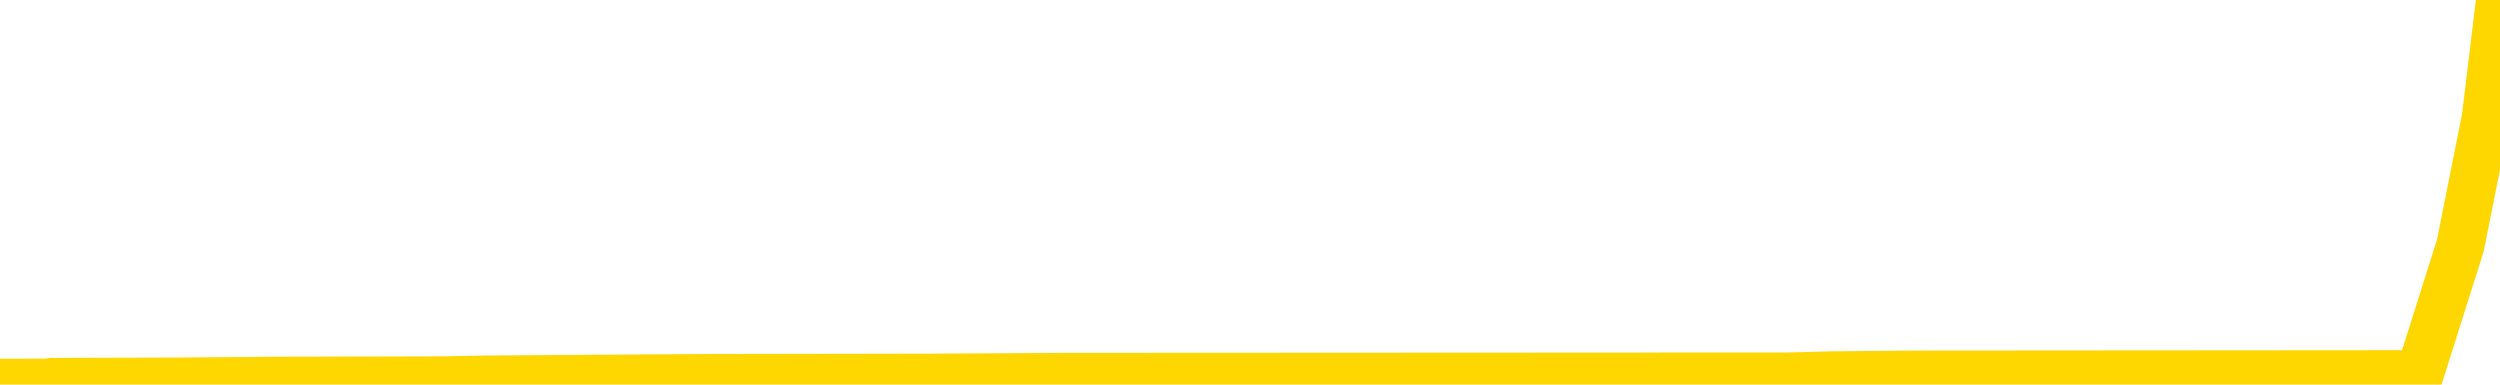 <svg xmlns="http://www.w3.org/2000/svg" version="1.1" viewBox="0 0 6500 1000">
	<path fill="none" stroke="gold" stroke-width="125" stroke-linecap="round" stroke-linejoin="round" d="M0 2671  L-284512 2671 L-284328 2669 L-283837 2666 L-283544 2665 L-283233 2662 L-282998 2660 L-282945 2657 L-282885 2654 L-282732 2653 L-282692 2650 L-282559 2648 L-282267 2647 L-281726 2647 L-281116 2645 L-281068 2645 L-280428 2644 L-280394 2644 L-279869 2644 L-279736 2642 L-279346 2639 L-279018 2636 L-278901 2633 L-278689 2630 L-277973 2630 L-277403 2629 L-277295 2629 L-277121 2627 L-276899 2625 L-276498 2623 L-276472 2620 L-275544 2617 L-275457 2614 L-275375 2611 L-275304 2608 L-275007 2607 L-274855 2604 L-272965 2605 L-272864 2605 L-272602 2605 L-272308 2607 L-272167 2604 L-271918 2604 L-271882 2602 L-271724 2601 L-271261 2598 L-271008 2596 L-270795 2593 L-270544 2592 L-270195 2590 L-269268 2587 L-269174 2584 L-268763 2583 L-267592 2580 L-266403 2578 L-266311 2575 L-266284 2572 L-266018 2569 L-265719 2566 L-265590 2563 L-265552 2561 L-264738 2561 L-264354 2562 L-263293 2563 L-263232 2563 L-262967 2593 L-262496 2622 L-262303 2650 L-262040 2678 L-261703 2677 L-261567 2675 L-261112 2674 L-260368 2672 L-260351 2671 L-260186 2668 L-260118 2668 L-259601 2666 L-258573 2666 L-258377 2665 L-257888 2663 L-257526 2662 L-257117 2662 L-256732 2663 L-255028 2663 L-254930 2663 L-254858 2663 L-254797 2663 L-254613 2662 L-254276 2662 L-253636 2660 L-253559 2659 L-253497 2659 L-253311 2657 L-253231 2657 L-253054 2656 L-253035 2654 L-252805 2654 L-252417 2653 L-251529 2653 L-251489 2651 L-251401 2650 L-251374 2647 L-250365 2645 L-250216 2642 L-250192 2641 L-250059 2639 L-250019 2638 L-248761 2636 L-248703 2636 L-248163 2635 L-248110 2635 L-248064 2635 L-247669 2633 L-247529 2632 L-247329 2630 L-247183 2630 L-247018 2630 L-246741 2632 L-246383 2632 L-245830 2630 L-245185 2629 L-244926 2626 L-244773 2625 L-244372 2623 L-244332 2622 L-244211 2620 L-244149 2622 L-244135 2622 L-244041 2622 L-243748 2620 L-243597 2614 L-243267 2611 L-243189 2608 L-243113 2607 L-242886 2602 L-242820 2599 L-242592 2596 L-242540 2593 L-242375 2592 L-241369 2590 L-241186 2589 L-240635 2587 L-240242 2584 L-239844 2583 L-238994 2580 L-238916 2578 L-238337 2577 L-237896 2577 L-237655 2575 L-237497 2575 L-237097 2572 L-237076 2572 L-236631 2571 L-236226 2569 L-236090 2566 L-235915 2563 L-235778 2561 L-235528 2558 L-234528 2556 L-234446 2555 L-234311 2553 L-234272 2552 L-233382 2550 L-233166 2549 L-232723 2547 L-232606 2546 L-232549 2544 L-231873 2544 L-231772 2543 L-231743 2543 L-230402 2541 L-229996 2540 L-229956 2538 L-229028 2537 L-228930 2535 L-228797 2534 L-228393 2532 L-228367 2531 L-228274 2529 L-228057 2528 L-227646 2525 L-226493 2522 L-226201 2519 L-226172 2516 L-225564 2514 L-225314 2511 L-225294 2510 L-224365 2508 L-224314 2505 L-224191 2504 L-224174 2501 L-224018 2499 L-223843 2497 L-223706 2495 L-223650 2494 L-223542 2492 L-223456 2491 L-223223 2489 L-223148 2488 L-222840 2486 L-222722 2485 L-222552 2483 L-222461 2482 L-222358 2482 L-222335 2480 L-222258 2480 L-222160 2477 L-221793 2476 L-221689 2474 L-221185 2473 L-220733 2471 L-220695 2470 L-220671 2468 L-220630 2467 L-220502 2465 L-220401 2464 L-219959 2462 L-219677 2461 L-219085 2459 L-218954 2458 L-218680 2455 L-218527 2453 L-218374 2452 L-218289 2449 L-218211 2447 L-218025 2446 L-217974 2446 L-217947 2444 L-217867 2443 L-217844 2441 L-217561 2438 L-216957 2435 L-215962 2434 L-215664 2433 L-214930 2431 L-214685 2430 L-214595 2428 L-214018 2427 L-213320 2425 L-212567 2424 L-212249 2422 L-211866 2419 L-211789 2418 L-211155 2416 L-210969 2415 L-210881 2415 L-210752 2415 L-210439 2413 L-210390 2412 L-210248 2410 L-210226 2409 L-209258 2407 L-208713 2406 L-208235 2406 L-208173 2406 L-207850 2406 L-207828 2404 L-207766 2404 L-207556 2403 L-207479 2401 L-207424 2400 L-207402 2398 L-207363 2397 L-207347 2395 L-206590 2394 L-206573 2392 L-205774 2391 L-205621 2389 L-204716 2388 L-204210 2386 L-203980 2383 L-203939 2383 L-203824 2382 L-203648 2380 L-202893 2382 L-202758 2380 L-202594 2379 L-202276 2377 L-202100 2374 L-201078 2372 L-201055 2369 L-200803 2367 L-200590 2364 L-199957 2363 L-199719 2360 L-199686 2357 L-199508 2354 L-199428 2351 L-199338 2349 L-199273 2346 L-198833 2343 L-198810 2342 L-198269 2340 L-198013 2339 L-197518 2337 L-196641 2336 L-196604 2334 L-196552 2333 L-196510 2331 L-196393 2330 L-196117 2328 L-195910 2325 L-195712 2322 L-195689 2319 L-195639 2316 L-195600 2315 L-195522 2313 L-194924 2310 L-194864 2309 L-194761 2308 L-194607 2306 L-193975 2305 L-193294 2303 L-192991 2300 L-192644 2299 L-192447 2297 L-192399 2294 L-192078 2293 L-191451 2291 L-191304 2290 L-191268 2288 L-191210 2287 L-191133 2284 L-190892 2284 L-190804 2282 L-190709 2281 L-190416 2279 L-190281 2278 L-190221 2276 L-190184 2273 L-189912 2273 L-188906 2272 L-188730 2270 L-188680 2270 L-188387 2269 L-188195 2266 L-187862 2264 L-187355 2263 L-186793 2260 L-186778 2257 L-186761 2255 L-186661 2252 L-186546 2249 L-186507 2246 L-186470 2245 L-186404 2245 L-186376 2244 L-186237 2245 L-185944 2245 L-185894 2245 L-185789 2245 L-185524 2244 L-185059 2242 L-184915 2242 L-184860 2239 L-184803 2238 L-184612 2236 L-184247 2235 L-184033 2235 L-183838 2235 L-183780 2235 L-183721 2232 L-183567 2230 L-183298 2229 L-182868 2236 L-182852 2236 L-182775 2235 L-182711 2233 L-182581 2223 L-182558 2221 L-182274 2220 L-182226 2218 L-182172 2217 L-181709 2215 L-181670 2215 L-181630 2214 L-181439 2212 L-180959 2211 L-180472 2209 L-180456 2208 L-180418 2206 L-180161 2205 L-180084 2202 L-179854 2200 L-179838 2197 L-179543 2194 L-179101 2193 L-178654 2191 L-178150 2190 L-177996 2188 L-177709 2187 L-177669 2184 L-177338 2183 L-177116 2181 L-176599 2178 L-176523 2177 L-176275 2174 L-176081 2171 L-176021 2169 L-175245 2168 L-175171 2168 L-174940 2166 L-174923 2166 L-174862 2165 L-174666 2163 L-174202 2163 L-174179 2162 L-174049 2162 L-172748 2162 L-172731 2162 L-172654 2160 L-172561 2160 L-172343 2160 L-172191 2159 L-172013 2160 L-171959 2162 L-171672 2163 L-171632 2163 L-171263 2163 L-170822 2163 L-170639 2163 L-170318 2162 L-170023 2162 L-169577 2159 L-169505 2157 L-169043 2154 L-168605 2153 L-168423 2151 L-166969 2148 L-166837 2147 L-166380 2144 L-166154 2142 L-165767 2139 L-165251 2136 L-164297 2133 L-163503 2130 L-162828 2129 L-162403 2126 L-162092 2124 L-161862 2120 L-161178 2116 L-161165 2111 L-160955 2105 L-160933 2104 L-160759 2101 L-159809 2099 L-159541 2096 L-158726 2095 L-158415 2092 L-158377 2090 L-158320 2087 L-157703 2086 L-157065 2083 L-155439 2081 L-154766 2080 L-154124 2080 L-154046 2080 L-153990 2080 L-153954 2080 L-153926 2078 L-153814 2075 L-153796 2074 L-153773 2072 L-153620 2071 L-153566 2068 L-153488 2066 L-153369 2065 L-153271 2063 L-153154 2062 L-152884 2059 L-152615 2057 L-152597 2055 L-152397 2053 L-152250 2050 L-152024 2049 L-151890 2047 L-151581 2046 L-151521 2044 L-151168 2041 L-150819 2040 L-150718 2038 L-150654 2035 L-150594 2034 L-150210 2031 L-149829 2029 L-149724 2028 L-149464 2026 L-149193 2023 L-149034 2022 L-149001 2020 L-148939 2019 L-148798 2017 L-148614 2016 L-148570 2014 L-148282 2014 L-148265 2013 L-148032 2013 L-147971 2011 L-147933 2011 L-147353 2010 L-147220 2008 L-147196 2002 L-147178 1992 L-147160 1980 L-147144 1968 L-147120 1956 L-147104 1947 L-147083 1937 L-147066 1927 L-147043 1921 L-147026 1915 L-147004 1910 L-146988 1907 L-146939 1903 L-146866 1898 L-146832 1891 L-146808 1885 L-146772 1879 L-146731 1873 L-146694 1870 L-146678 1864 L-146654 1860 L-146617 1857 L-146600 1852 L-146577 1849 L-146559 1846 L-146541 1843 L-146525 1840 L-146495 1836 L-146469 1831 L-146424 1830 L-146408 1827 L-146366 1825 L-146318 1822 L-146247 1819 L-146232 1816 L-146216 1813 L-146153 1812 L-146114 1810 L-146075 1809 L-145909 1807 L-145844 1806 L-145828 1805 L-145784 1802 L-145725 1800 L-145513 1799 L-145479 1797 L-145437 1796 L-145359 1794 L-144821 1793 L-144743 1791 L-144639 1788 L-144550 1787 L-144374 1785 L-144023 1784 L-143868 1782 L-143430 1781 L-143273 1779 L-143143 1778 L-142439 1775 L-142238 1773 L-141278 1770 L-140795 1769 L-140696 1769 L-140604 1767 L-140359 1766 L-140286 1764 L-139843 1761 L-139747 1760 L-139732 1758 L-139716 1757 L-139691 1755 L-139225 1754 L-139008 1752 L-138868 1751 L-138575 1749 L-138486 1748 L-138445 1746 L-138415 1745 L-138242 1743 L-138183 1742 L-138107 1741 L-138027 1739 L-137957 1739 L-137648 1738 L-137562 1736 L-137349 1735 L-137314 1733 L-136630 1732 L-136531 1730 L-136326 1729 L-136280 1727 L-136001 1726 L-135939 1724 L-135922 1721 L-135844 1720 L-135536 1717 L-135512 1715 L-135458 1712 L-135435 1711 L-135313 1709 L-135177 1706 L-134933 1705 L-134807 1705 L-134160 1703 L-134144 1703 L-134119 1703 L-133939 1700 L-133863 1699 L-133771 1697 L-133344 1696 L-132927 1694 L-132534 1691 L-132456 1690 L-132437 1688 L-132074 1687 L-131837 1685 L-131609 1684 L-131296 1682 L-131218 1681 L-131137 1678 L-130959 1675 L-130944 1674 L-130678 1671 L-130598 1669 L-130368 1668 L-130142 1666 L-129826 1666 L-129651 1665 L-129290 1665 L-128898 1663 L-128829 1660 L-128765 1659 L-128625 1656 L-128573 1654 L-128471 1651 L-127969 1650 L-127772 1648 L-127525 1647 L-127340 1645 L-127040 1644 L-126964 1642 L-126798 1639 L-125914 1638 L-125885 1635 L-125762 1632 L-125183 1630 L-125106 1629 L-124392 1629 L-124080 1629 L-123867 1629 L-123850 1629 L-123464 1629 L-122939 1626 L-122493 1624 L-122163 1623 L-122010 1621 L-121684 1621 L-121506 1620 L-121425 1620 L-121218 1617 L-121043 1615 L-120114 1614 L-119225 1613 L-119185 1611 L-118957 1611 L-118578 1610 L-117791 1608 L-117556 1607 L-117480 1605 L-117123 1604 L-116551 1601 L-116284 1599 L-115898 1598 L-115794 1598 L-115624 1598 L-115006 1598 L-114795 1598 L-114487 1598 L-114434 1596 L-114306 1595 L-114253 1593 L-114134 1592 L-113798 1589 L-112838 1587 L-112707 1584 L-112505 1583 L-111874 1581 L-111563 1580 L-111149 1578 L-111121 1577 L-110976 1575 L-110556 1574 L-109223 1574 L-109176 1572 L-109048 1569 L-109031 1568 L-108453 1565 L-108247 1563 L-108218 1562 L-108177 1560 L-108120 1559 L-108082 1557 L-108004 1556 L-107861 1554 L-107406 1553 L-107288 1552 L-107003 1550 L-106630 1549 L-106534 1547 L-106207 1546 L-105853 1544 L-105683 1543 L-105635 1541 L-105526 1540 L-105437 1538 L-105410 1537 L-105333 1534 L-105030 1532 L-104996 1529 L-104924 1528 L-104556 1526 L-104221 1525 L-104140 1525 L-103920 1523 L-103749 1522 L-103721 1520 L-103224 1519 L-102675 1516 L-101794 1514 L-101696 1511 L-101619 1510 L-101344 1508 L-101097 1505 L-101023 1504 L-100962 1501 L-100843 1499 L-100800 1498 L-100690 1496 L-100613 1493 L-99913 1492 L-99667 1490 L-99628 1489 L-99471 1488 L-98872 1488 L-98645 1488 L-98553 1488 L-98078 1488 L-97481 1485 L-96961 1483 L-96940 1482 L-96794 1480 L-96474 1480 L-95933 1480 L-95701 1480 L-95530 1480 L-95044 1479 L-94816 1477 L-94731 1476 L-94385 1474 L-94059 1474 L-93536 1473 L-93209 1471 L-92608 1470 L-92410 1467 L-92359 1465 L-92318 1464 L-92037 1462 L-91352 1459 L-91042 1458 L-91017 1455 L-90826 1453 L-90603 1452 L-90517 1450 L-89854 1447 L-89829 1446 L-89607 1443 L-89277 1441 L-88925 1438 L-88721 1437 L-88488 1434 L-88230 1432 L-88041 1429 L-87994 1428 L-87766 1426 L-87732 1425 L-87575 1424 L-87361 1422 L-87188 1421 L-87097 1419 L-86819 1418 L-86576 1416 L-86260 1415 L-85834 1415 L-85797 1415 L-85313 1415 L-85080 1415 L-84868 1413 L-84642 1412 L-84092 1412 L-83845 1410 L-83011 1410 L-82955 1409 L-82933 1407 L-82775 1406 L-82314 1404 L-82273 1403 L-81933 1400 L-81800 1398 L-81577 1397 L-81005 1395 L-80533 1394 L-80339 1392 L-80146 1391 L-79956 1389 L-79854 1388 L-79486 1386 L-79440 1385 L-79358 1383 L-78065 1382 L-78017 1380 L-77748 1380 L-77603 1380 L-77052 1380 L-76936 1379 L-76854 1377 L-76495 1376 L-76271 1374 L-75990 1373 L-75660 1370 L-75153 1368 L-75040 1367 L-74961 1365 L-74797 1364 L-74503 1364 L-74034 1364 L-73837 1365 L-73787 1365 L-73137 1364 L-73015 1363 L-72561 1363 L-72525 1361 L-72057 1360 L-71946 1358 L-71930 1357 L-71714 1357 L-71533 1355 L-71001 1355 L-69972 1355 L-69772 1354 L-69314 1352 L-68366 1349 L-68267 1348 L-67913 1345 L-67852 1343 L-67838 1342 L-67803 1340 L-67433 1339 L-67313 1337 L-67071 1336 L-66907 1334 L-66720 1333 L-66599 1331 L-65529 1328 L-64670 1327 L-64458 1324 L-64361 1322 L-64187 1319 L-63854 1318 L-63782 1316 L-63724 1315 L-63549 1315 L-63160 1313 L-62925 1312 L-62813 1310 L-62696 1309 L-61715 1307 L-61690 1306 L-61096 1303 L-61063 1303 L-60915 1301 L-60630 1300 L-59718 1300 L-58772 1300 L-58619 1299 L-58517 1299 L-58385 1297 L-58242 1296 L-58216 1294 L-58101 1293 L-57883 1291 L-57202 1290 L-57072 1288 L-56769 1287 L-56529 1284 L-56196 1282 L-55558 1281 L-55215 1278 L-55154 1276 L-54998 1276 L-54076 1276 L-53606 1276 L-53562 1276 L-53550 1275 L-53508 1273 L-53486 1272 L-53459 1270 L-53315 1269 L-52893 1267 L-52558 1267 L-52366 1266 L-51938 1266 L-51750 1264 L-51361 1261 L-50827 1260 L-50454 1258 L-50433 1258 L-50183 1257 L-50064 1255 L-49989 1254 L-49853 1252 L-49813 1251 L-49734 1249 L-49339 1248 L-48843 1246 L-48731 1243 L-48558 1242 L-48250 1240 L-47803 1239 L-47480 1237 L-47337 1235 L-46910 1232 L-46757 1229 L-46701 1226 L-45888 1224 L-45868 1223 L-45496 1221 L-45439 1221 L-44310 1220 L-44242 1220 L-43684 1218 L-43489 1217 L-43353 1215 L-43120 1214 L-42773 1212 L-42738 1209 L-42703 1208 L-42634 1205 L-42285 1203 L-42113 1202 L-41629 1200 L-41612 1199 L-41287 1197 L-41130 1196 L-39989 1193 L-39964 1191 L-39772 1188 L-39579 1187 L-39328 1185 L-39311 1184 L-38291 1182 L-37993 1181 L-37918 1179 L-37782 1176 L-37606 1175 L-37029 1172 L-36814 1171 L-36750 1169 L-36619 1168 L-36582 1165 L-36059 1163 L-35921 1749 L-35907 1749 L-35884 1749 L-35864 1749 L-35636 1162 L-34861 1162 L-34819 1162 L-34451 1162 L-34373 1160 L-34321 1159 L-33648 1157 L-32905 1156 L-32481 1156 L-32033 1154 L-30971 1153 L-30660 1150 L-30250 1150 L-30177 1148 L-29653 1148 L-29559 1148 L-29541 1148 L-29096 1147 L-28911 1144 L-28130 1141 L-27458 1139 L-27046 1135 L-26814 1132 L-26673 1130 L-26592 1127 L-26572 1126 L-26496 1126 L-26367 1124 L-26050 1126 L-25826 1126 L-25501 1124 L-25439 1124 L-25069 1124 L-25036 1124 L-24827 1124 L-24160 1124 L-24082 1124 L-23924 1121 L-23814 1121 L-23487 1120 L-23332 1118 L-22991 1118 L-22934 1115 L-22596 1112 L-22393 1111 L-22340 1108 L-20963 1107 L-20834 1105 L-20400 1104 L-20080 1102 L-19252 1099 L-19129 1098 L-18398 1095 L-18242 1092 L-18201 1090 L-18147 1089 L-18124 1087 L-18010 1086 L-17714 1084 L-17424 1083 L-17370 1081 L-17249 1080 L-17219 1078 L-17119 1077 L-16675 1077 L-16523 1075 L-15688 1075 L-15146 1074 L-14811 1074 L-14796 1072 L-14720 1071 L-14604 1069 L-14409 1068 L-14145 1066 L-13311 1065 L-13214 1063 L-12693 1062 L-12651 1060 L-12552 1059 L-11723 1059 L-11588 1057 L-11250 1057 L-10696 1056 L-10316 1054 L-10153 1053 L-9843 1051 L-9030 1050 L-8724 1048 L-8456 1048 L-8134 1048 L-7813 1050 L-7538 1050 L-6709 1047 L-6614 1046 L-6522 1041 L-6417 1037 L-6030 1032 L-5550 1029 L-5534 1028 L-5415 1026 L-5047 1023 L-4953 1022 L-4119 1019 L-4042 1017 L-3742 1016 L-3651 1014 L-3244 1011 L-3134 1008 L-2435 1007 L-1962 1005 L-1901 1004 L-1683 1001 L-1409 999 L-1296 998 L-269 996 L117 995 L137 993 L470 992 L715 990 L1148 989 L1258 987 L1376 986 L1827 983 L2418 982 L2754 980 L4647 979 L4761 976 L4973 974 L6291 973 L6397 638 L6463 307 L6500 2" />
</svg>
